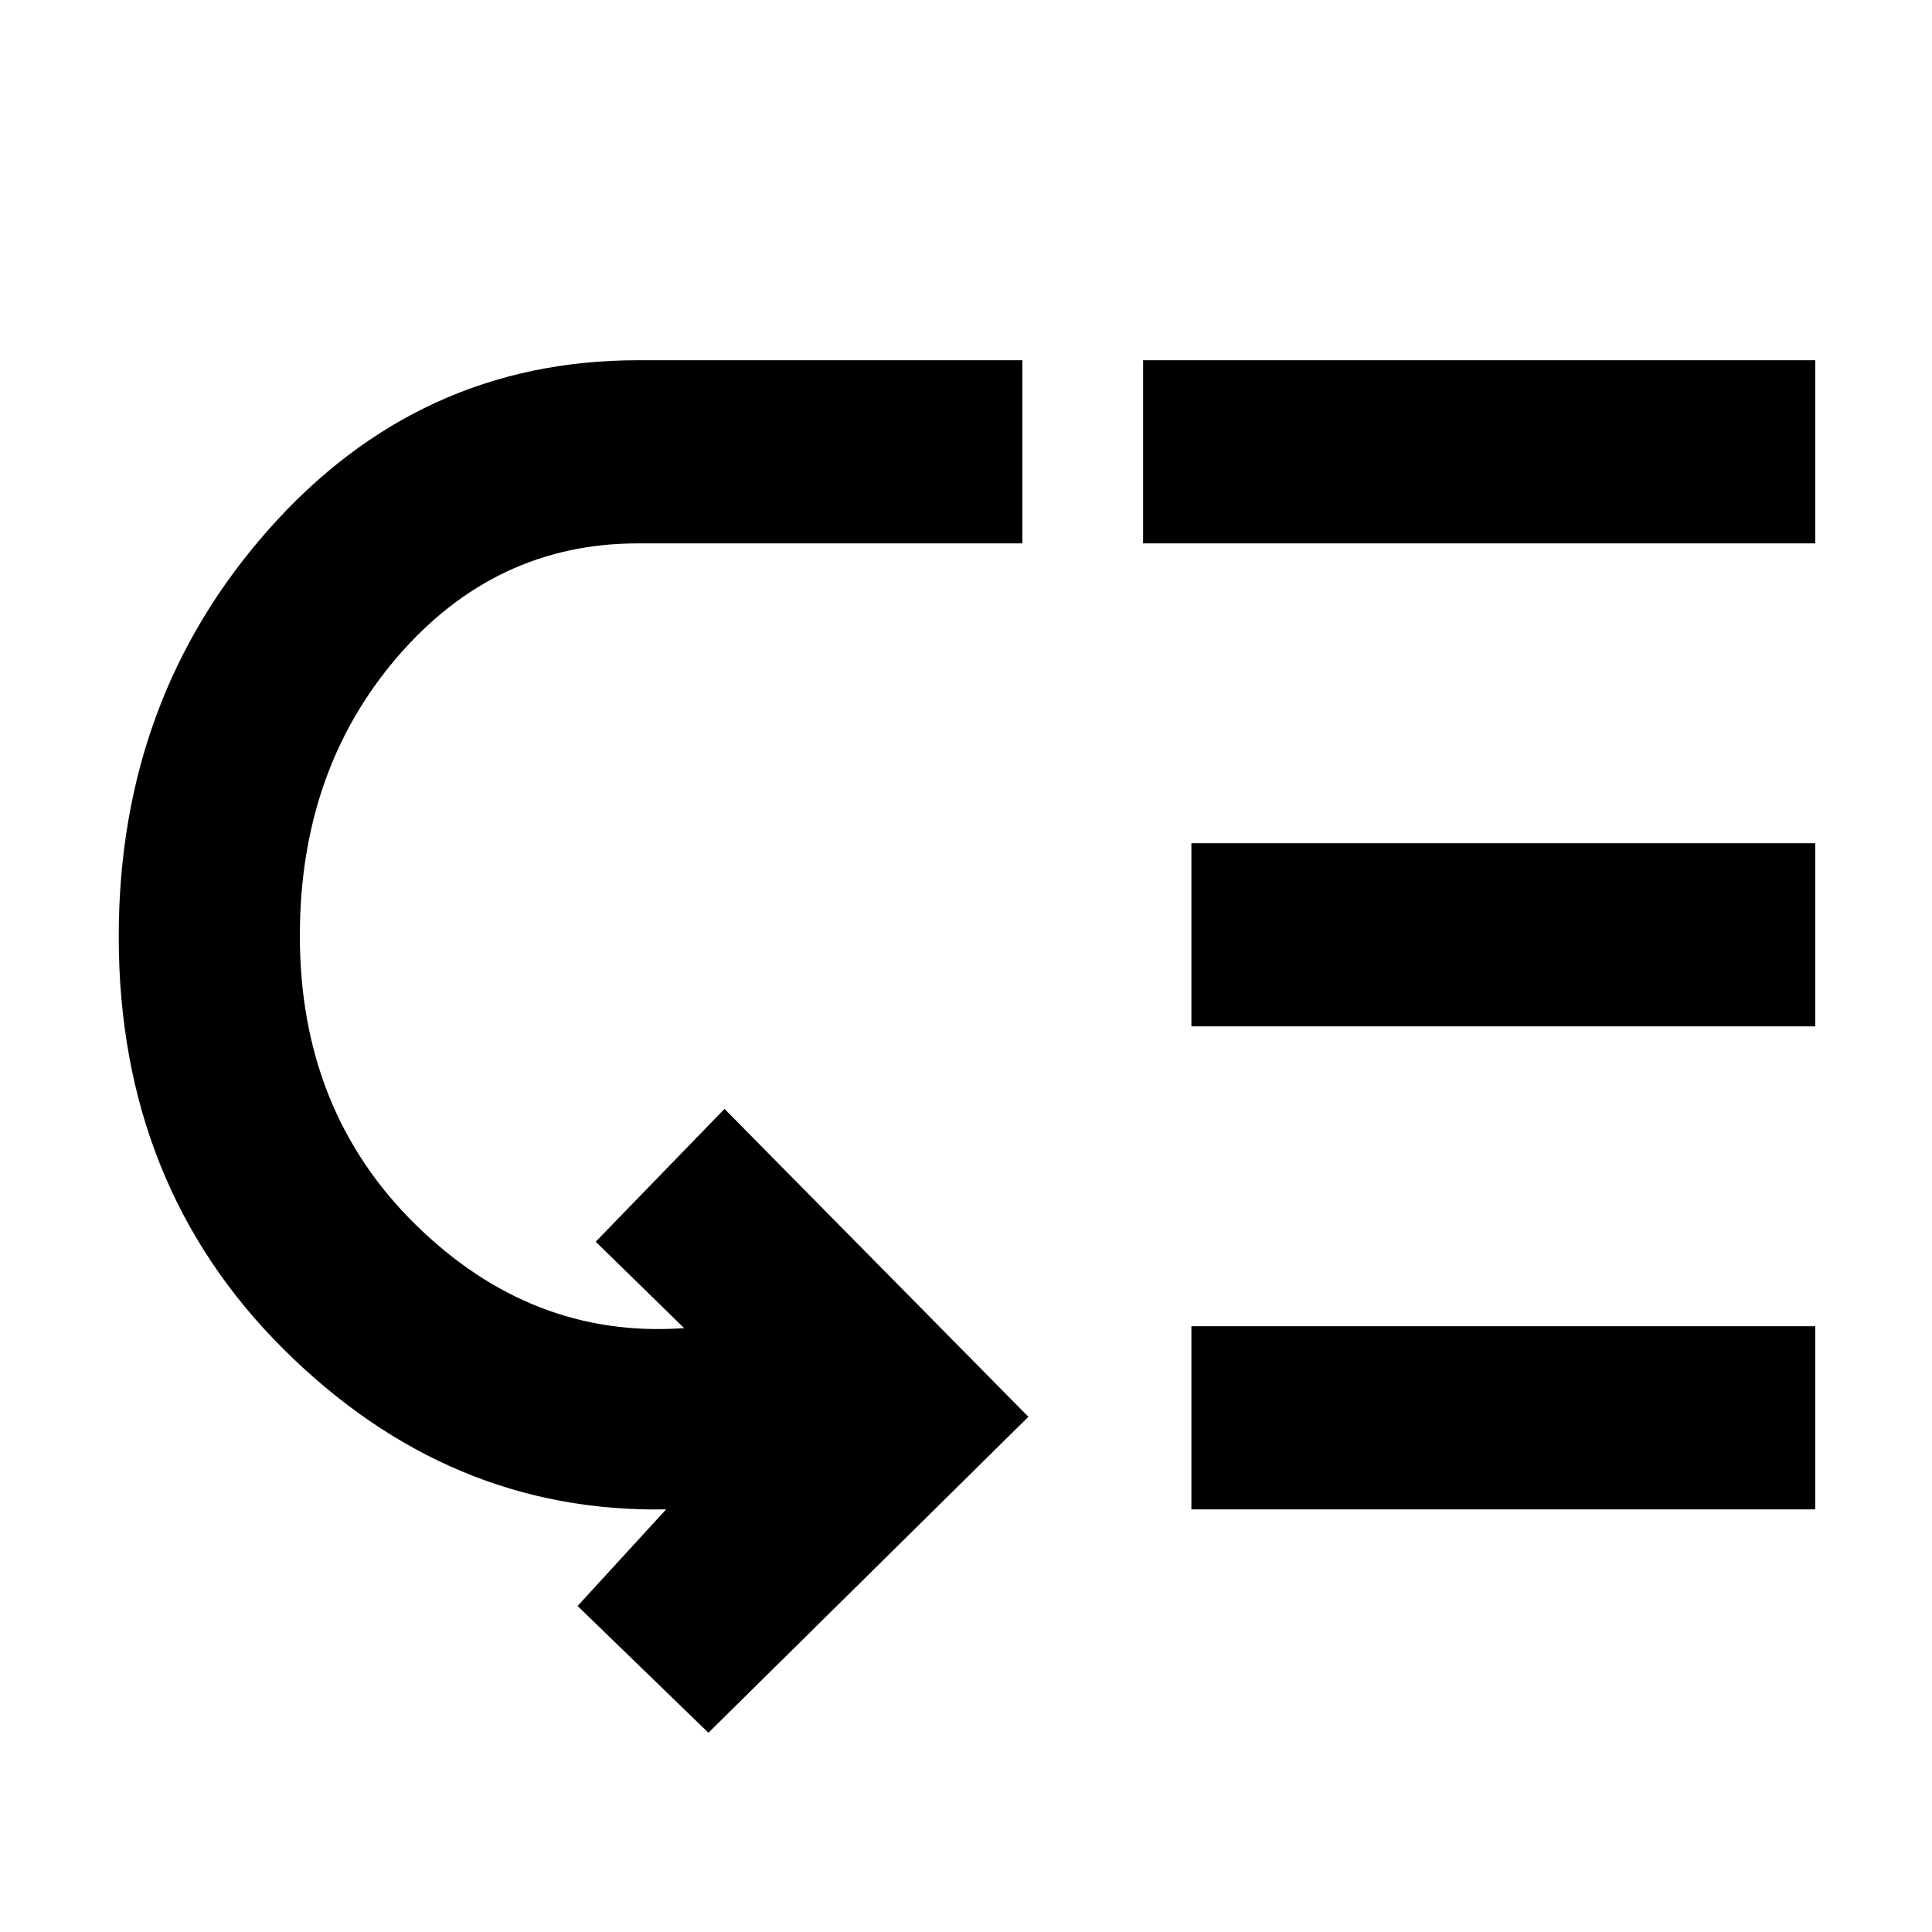 <svg xmlns="http://www.w3.org/2000/svg" height="48" viewBox="0 -960 960 960" width="48"><path d="M149-495q0 87 57.5 143.5T339-300h1l-44-43 64-66 151 153L352-99l-65-63 44-48q-108 2-190-79.5T59-494.65q0-118.22 74.5-202.28Q208-781 317-781h191v91H317q-71 0-119.5 56.37T149-495Zm443 285v-91h310v91H592Zm0-240v-91h310v91H592Zm-24-240v-91h334v91H568Z"/></svg>